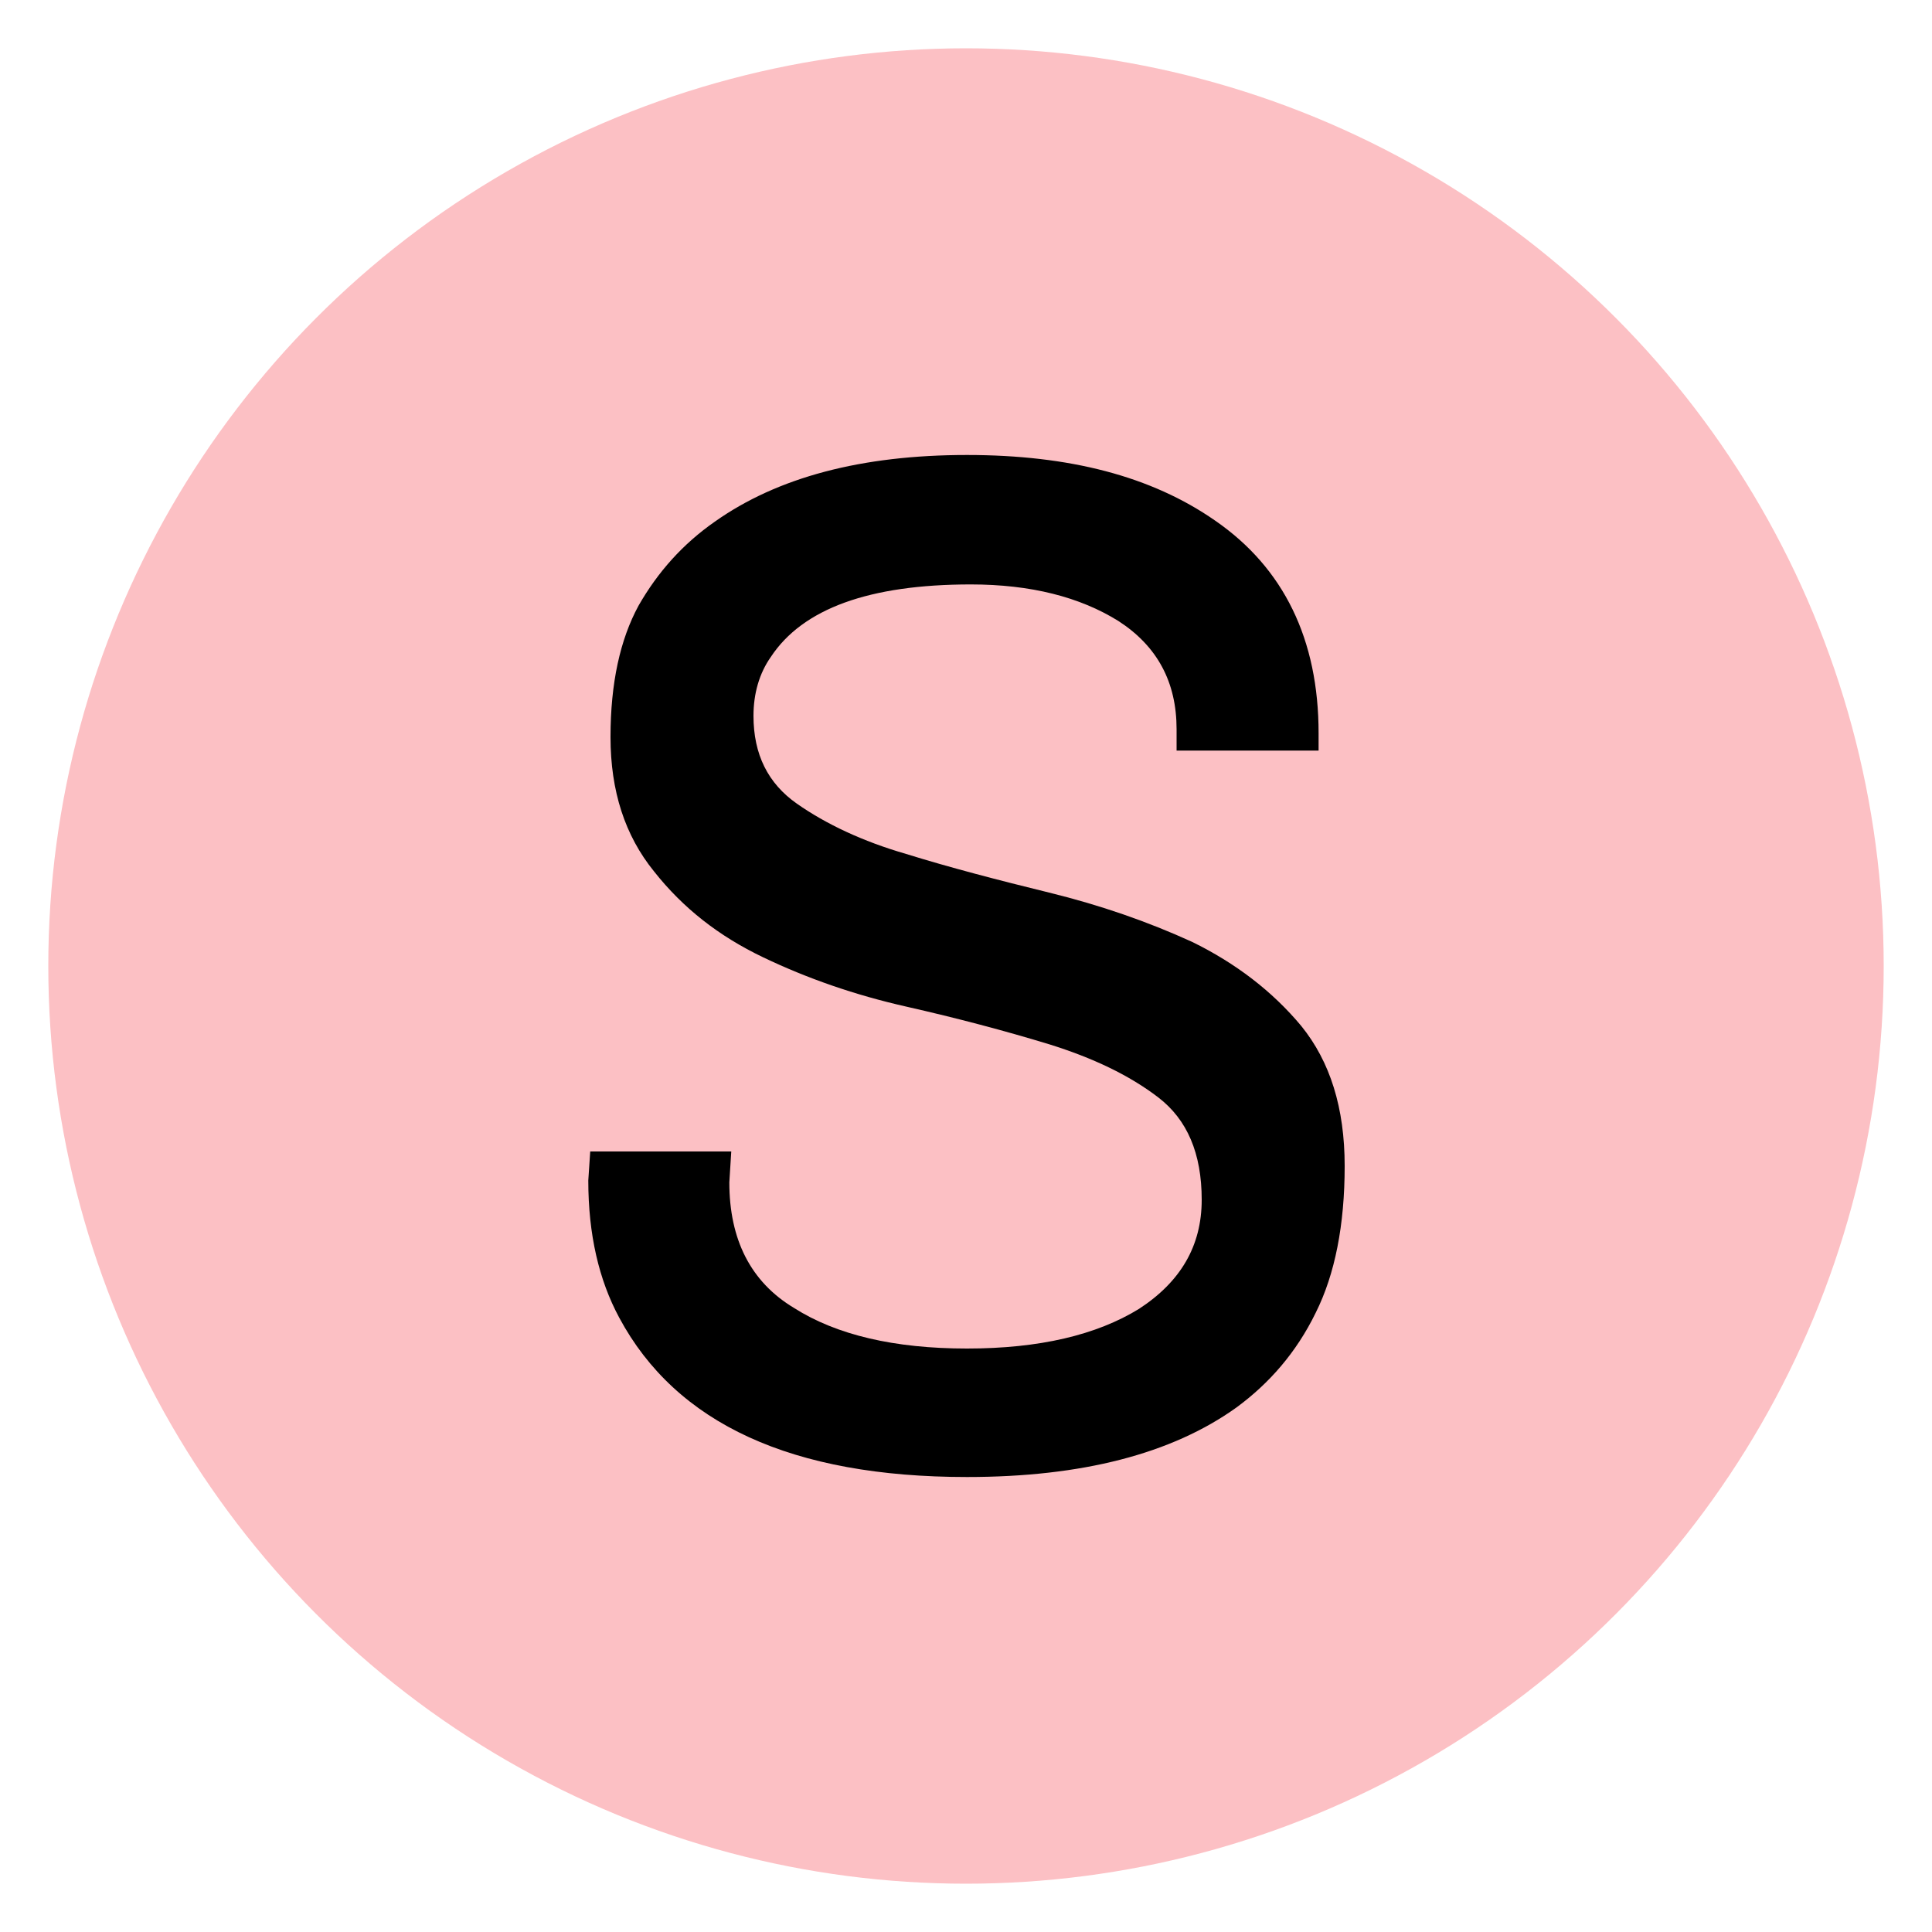 <?xml version="1.0" encoding="utf-8"?>
<!-- Generator: Adobe Illustrator 19.2.0, SVG Export Plug-In . SVG Version: 6.00 Build 0)  -->
<svg version="1.1" id="Layer_1" xmlns="http://www.w3.org/2000/svg" xmlns:xlink="http://www.w3.org/1999/xlink" x="0px" y="0px"
	 viewBox="0 0 200 200" style="enable-background:new 0 0 200 200;" xml:space="preserve">
<style type="text/css">
	.st0{fill:#FCC0C4;}
</style>
<circle class="st0" cx="100" cy="100" r="95"/>
<g>
	<path d="M75.7,119.2l-0.2,3.2c0,5.9,2.2,10.3,6.7,13c4.4,2.8,10.4,4.2,17.9,4.2s13.4-1.4,17.8-4.1c4.3-2.8,6.5-6.5,6.5-11.3
		s-1.5-8.3-4.5-10.6s-6.8-4.1-11.3-5.5c-4.6-1.4-9.5-2.7-14.8-3.9c-5.3-1.2-10.2-2.9-14.8-5.1c-4.6-2.2-8.3-5.1-11.3-8.9
		c-3-3.7-4.5-8.3-4.5-13.9c0-5.6,1-10.1,2.9-13.6c2-3.5,4.6-6.4,7.9-8.7c6.5-4.6,15.2-6.9,26.1-6.9c10.6,0,19.1,2.2,25.7,6.8
		c7.1,4.9,10.7,12.3,10.7,22v1.8h-14.7v-2.2c0-4.9-2-8.6-6-11.2c-4-2.5-9.1-3.8-15.3-3.8c-10.5,0-17.4,2.5-20.7,7.5
		c-1.2,1.7-1.8,3.8-1.8,6.1c0,4,1.5,7,4.5,9.1s6.8,3.9,11.3,5.2c4.5,1.4,9.5,2.7,14.8,4c5.3,1.3,10.2,3,14.8,5.1
		c4.5,2.2,8.3,5.1,11.3,8.7c3,3.7,4.5,8.5,4.5,14.5c0,6.1-1,11.2-3,15.2c-2,4.1-4.8,7.3-8.2,9.8c-6.7,4.8-16,7.2-27.9,7.2
		c-18.1,0-30.1-5.5-36-16.5c-2.1-3.9-3.2-8.6-3.2-14.2l0.2-3H75.7z"/>
</g>
</svg>
